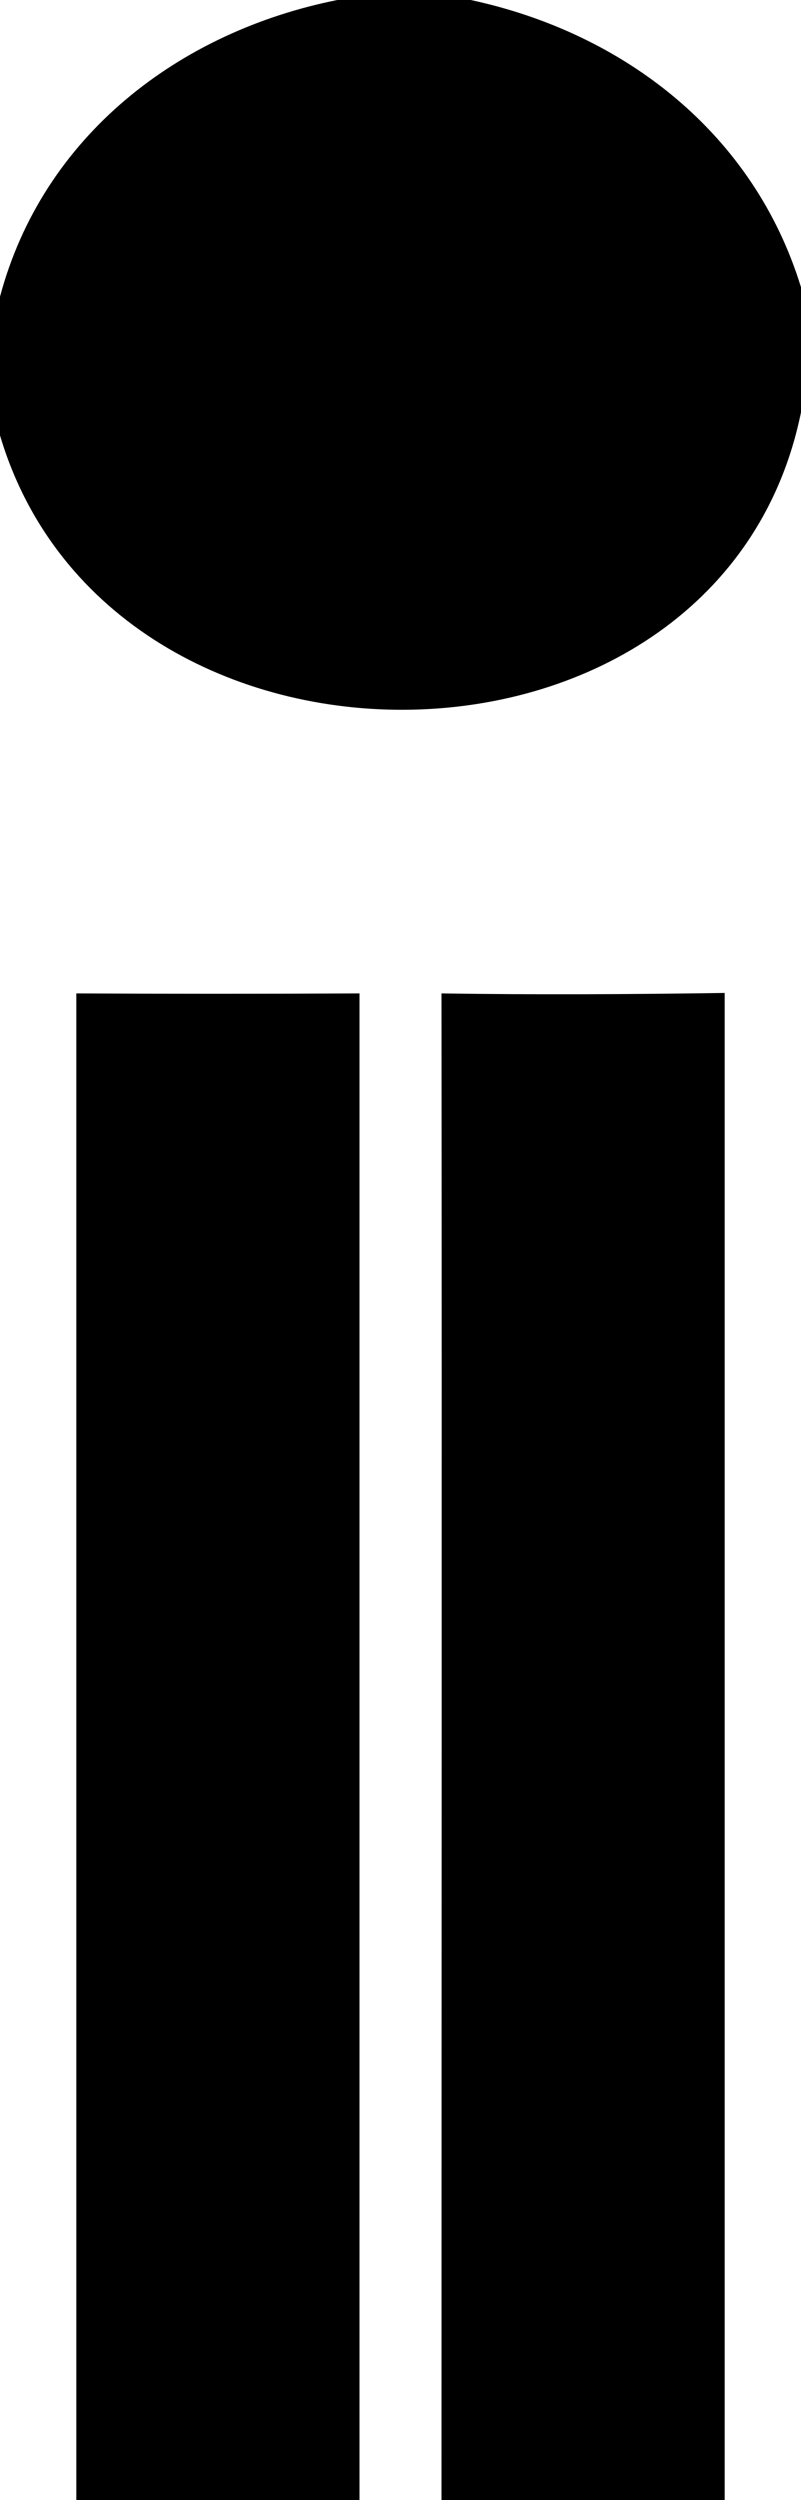 <?xml version="1.0" encoding="UTF-8" ?>
<!DOCTYPE svg PUBLIC "-//W3C//DTD SVG 1.1//EN" "http://www.w3.org/Graphics/SVG/1.1/DTD/svg11.dtd">
<svg width="17pt" height="53pt" viewBox="0 0 17 53" version="1.1" xmlns="http://www.w3.org/2000/svg">
<g id="#000000ff">
<path fill="#000000" opacity="1.00" d=" M 7.16 0.00 L 9.99 0.00 C 13.25 0.70 16.00 2.83 17.00 6.09 L 17.00 8.74 C 15.32 16.99 2.35 17.14 0.00 9.23 L 0.00 6.29 C 0.91 2.88 3.80 0.67 7.16 0.00 Z" />
<path fill="#000000" opacity="1.00" d=" M 1.62 21.06 C 3.62 21.07 5.63 21.07 7.63 21.06 C 7.63 31.70 7.63 42.35 7.63 53.00 L 1.62 53.00 C 1.62 42.35 1.62 31.71 1.62 21.06 Z" />
<path fill="#000000" opacity="1.00" d=" M 9.37 21.06 C 11.37 21.09 13.37 21.08 15.38 21.05 C 15.38 31.70 15.38 42.35 15.38 53.00 L 9.37 53.00 C 9.37 42.35 9.38 31.71 9.37 21.06 Z" />
</g>
</svg>
